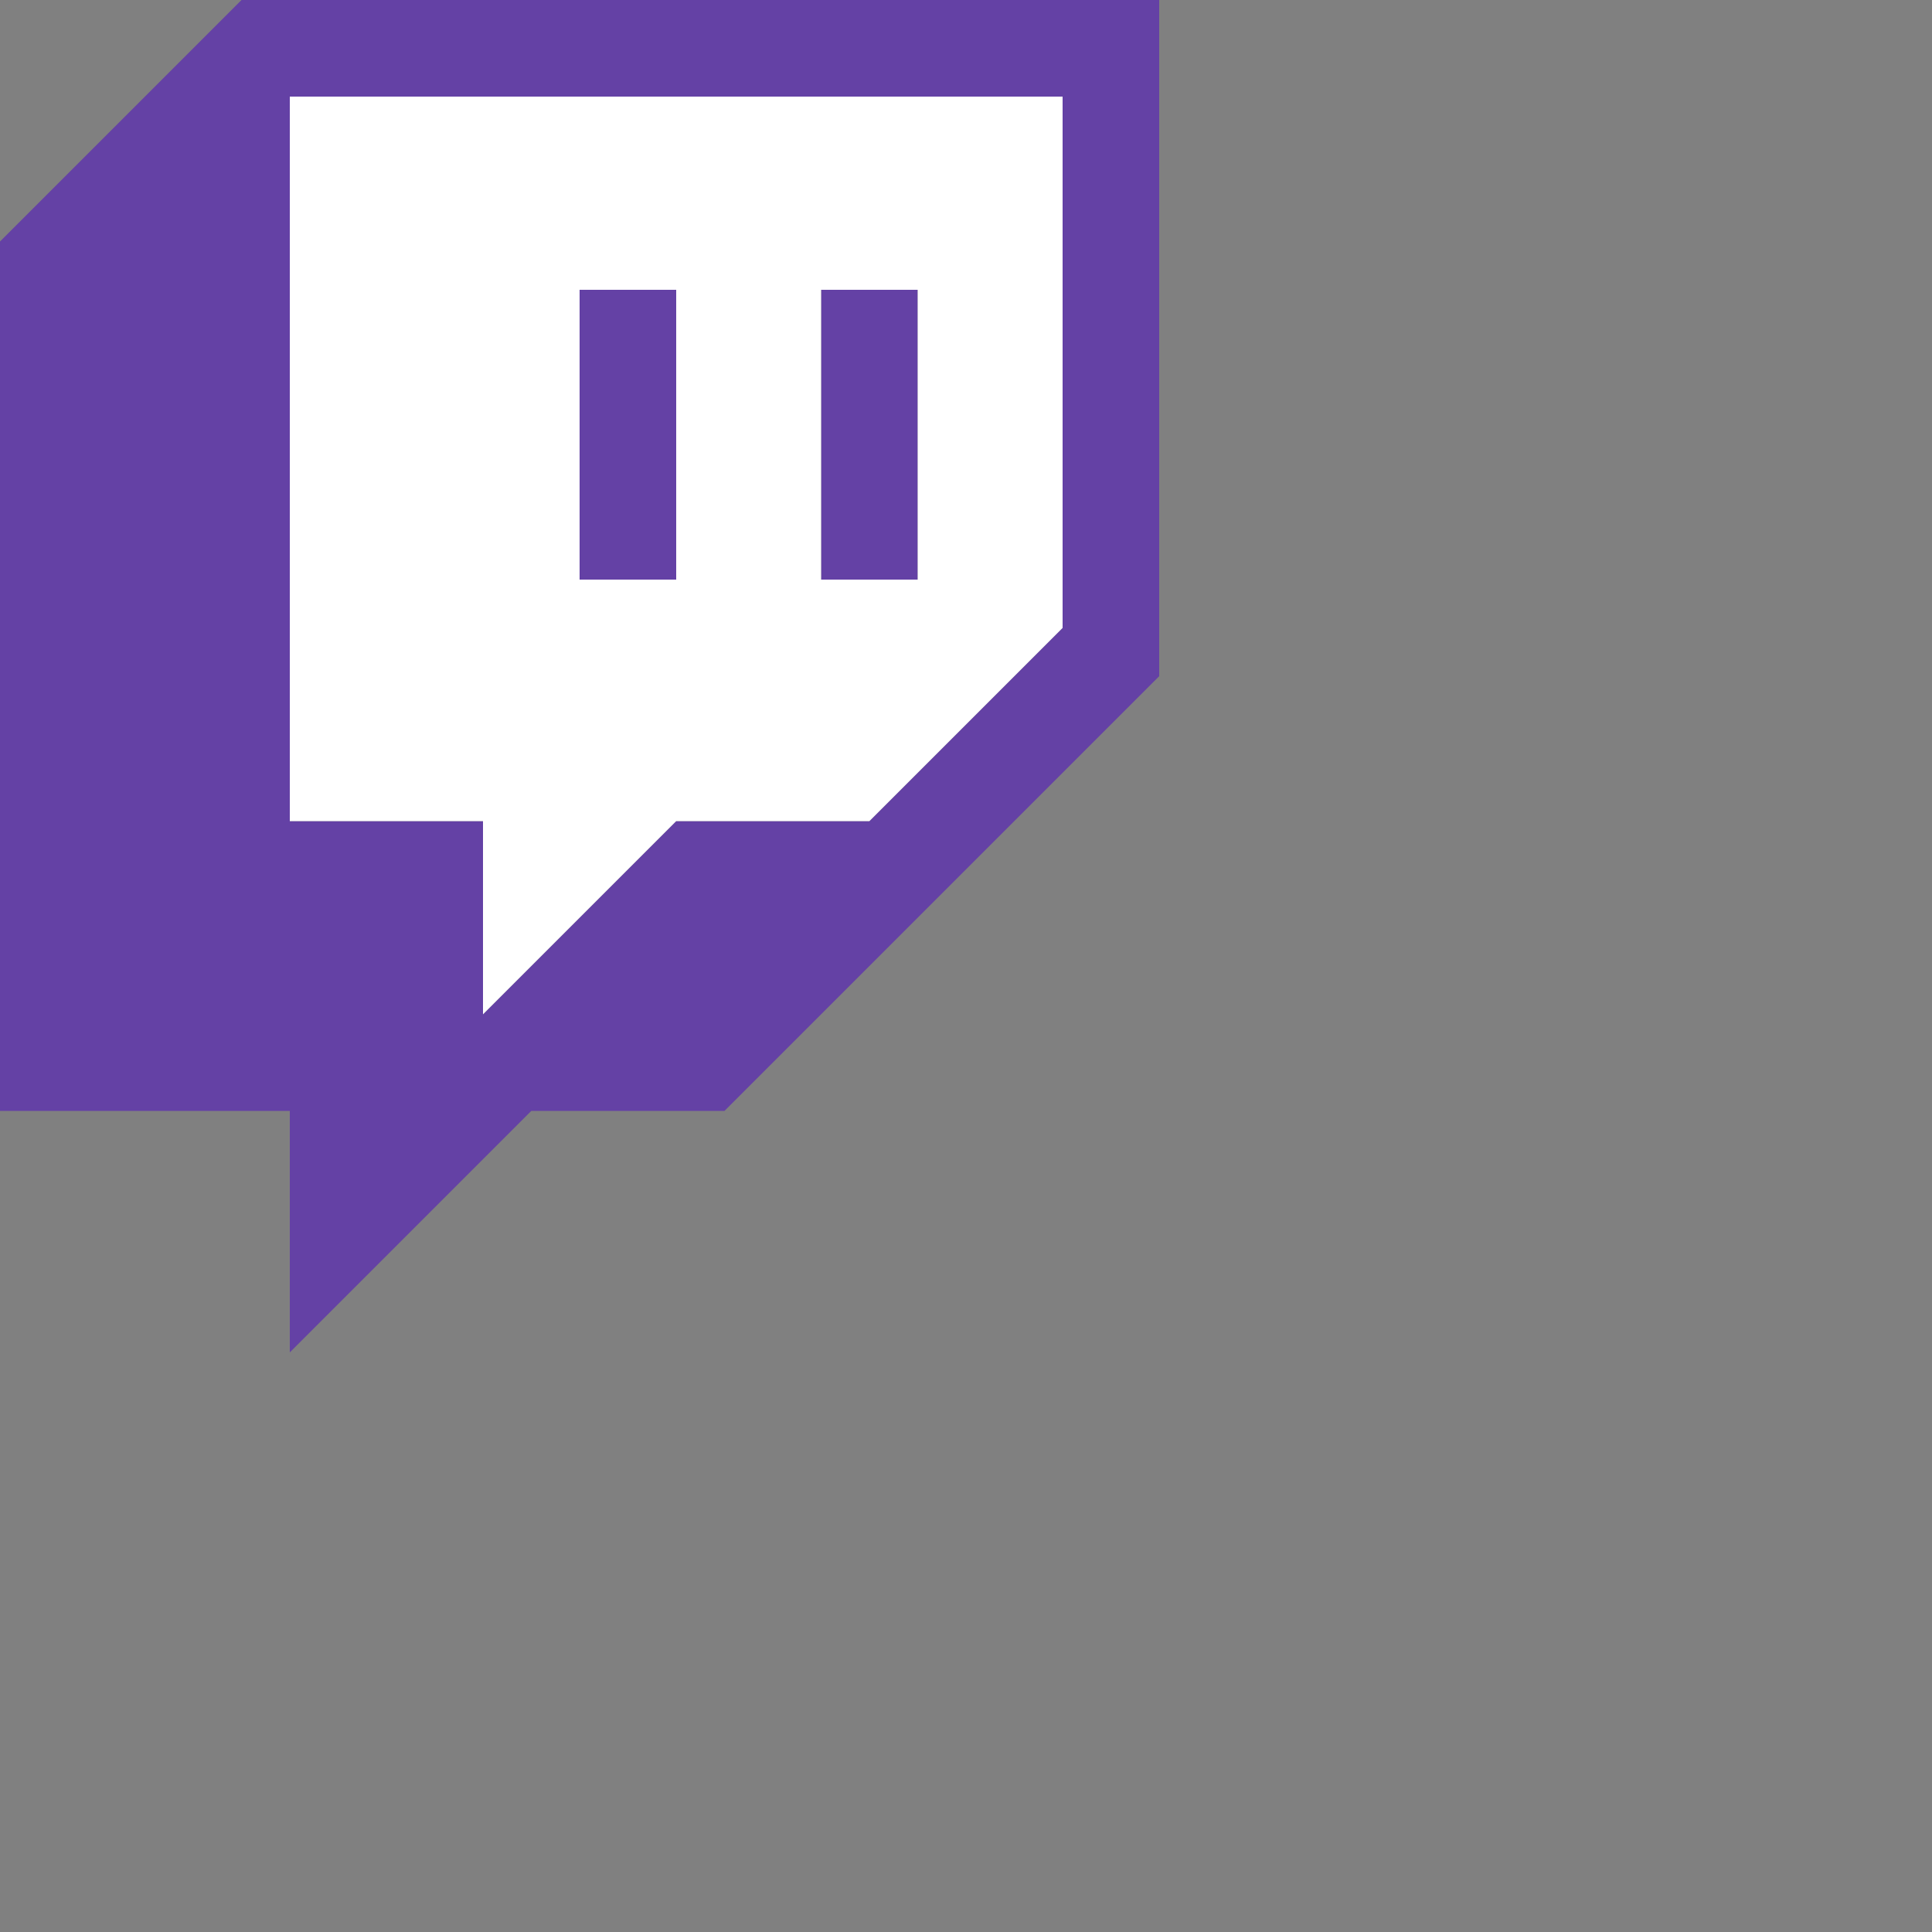 <svg xmlns="http://www.w3.org/2000/svg" width="50px" height="50px" version="1.1" viewBox="0 0 40 40" x="0px" y="0px"><rect x="0" y="0" width="40" height="40" fill="#808080" stroke="none"/><g fill-rule="evenodd"><path style="fill:#6441a5;fill-opacity:1;fill-rule:evenodd;stroke:none" d="M19 6v6h-2V6h2zm-7 0h2v6h-2V6zM5 0L0 5v18h6v5l5-5h4l9-9V0H5zm17 13l-4 4h-4l-4 4v-4H6V2h16v11z"></path><path  d="M18 17l4-4V2H6v15h4v4l4-4h4zM12 6h2v6h-2V6zm7 0h-2v6h2V6z" fill="#FFF"></path></g></svg>